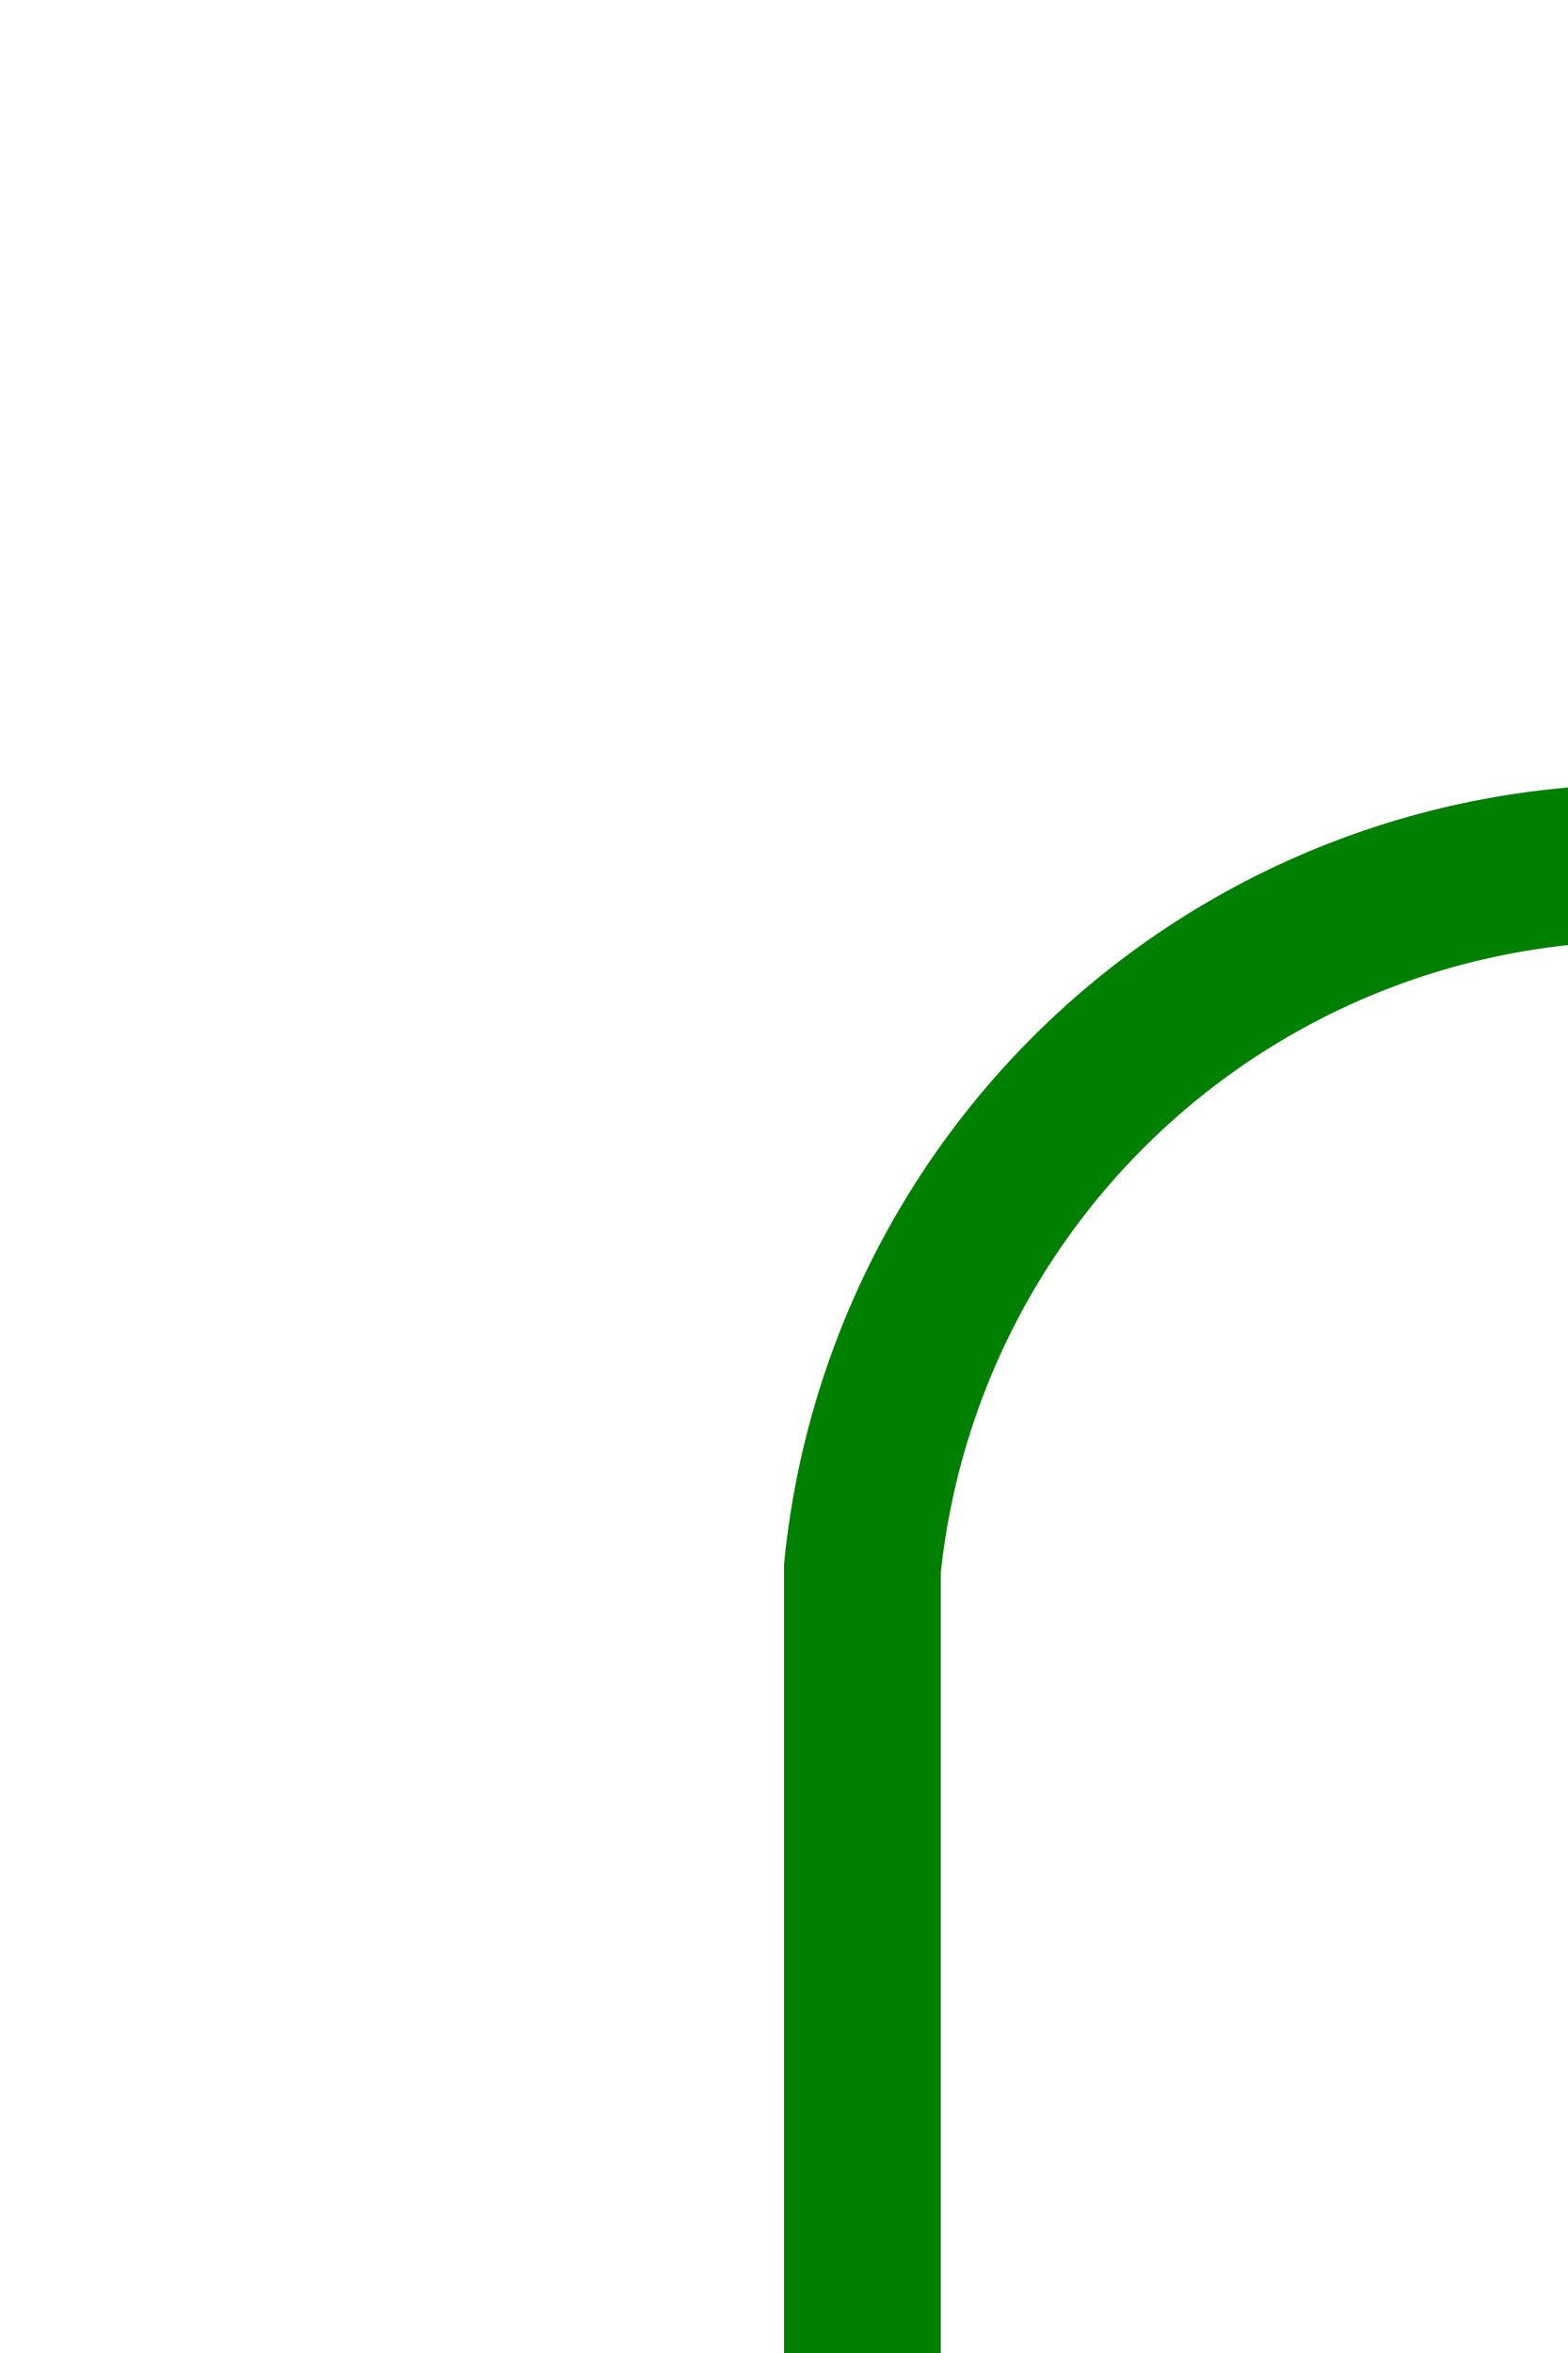 ﻿<?xml version="1.0" encoding="utf-8"?>
<svg version="1.1" xmlns:xlink="http://www.w3.org/1999/xlink" width="10px" height="15px" preserveAspectRatio="xMidYMin meet" viewBox="720 1139  8 15" xmlns="http://www.w3.org/2000/svg">
  <path d="M 724.5 1154  L 724.5 1149  A 5 5 0 0 1 729.5 1144.5 L 915 1144.5  A 5 5 0 0 0 920.5 1139.5 L 920.5 306  A 1 1 0 0 1 921.5 305.5 L 922 305.5  " stroke-width="1" stroke="#008000" fill="none" />
</svg>
